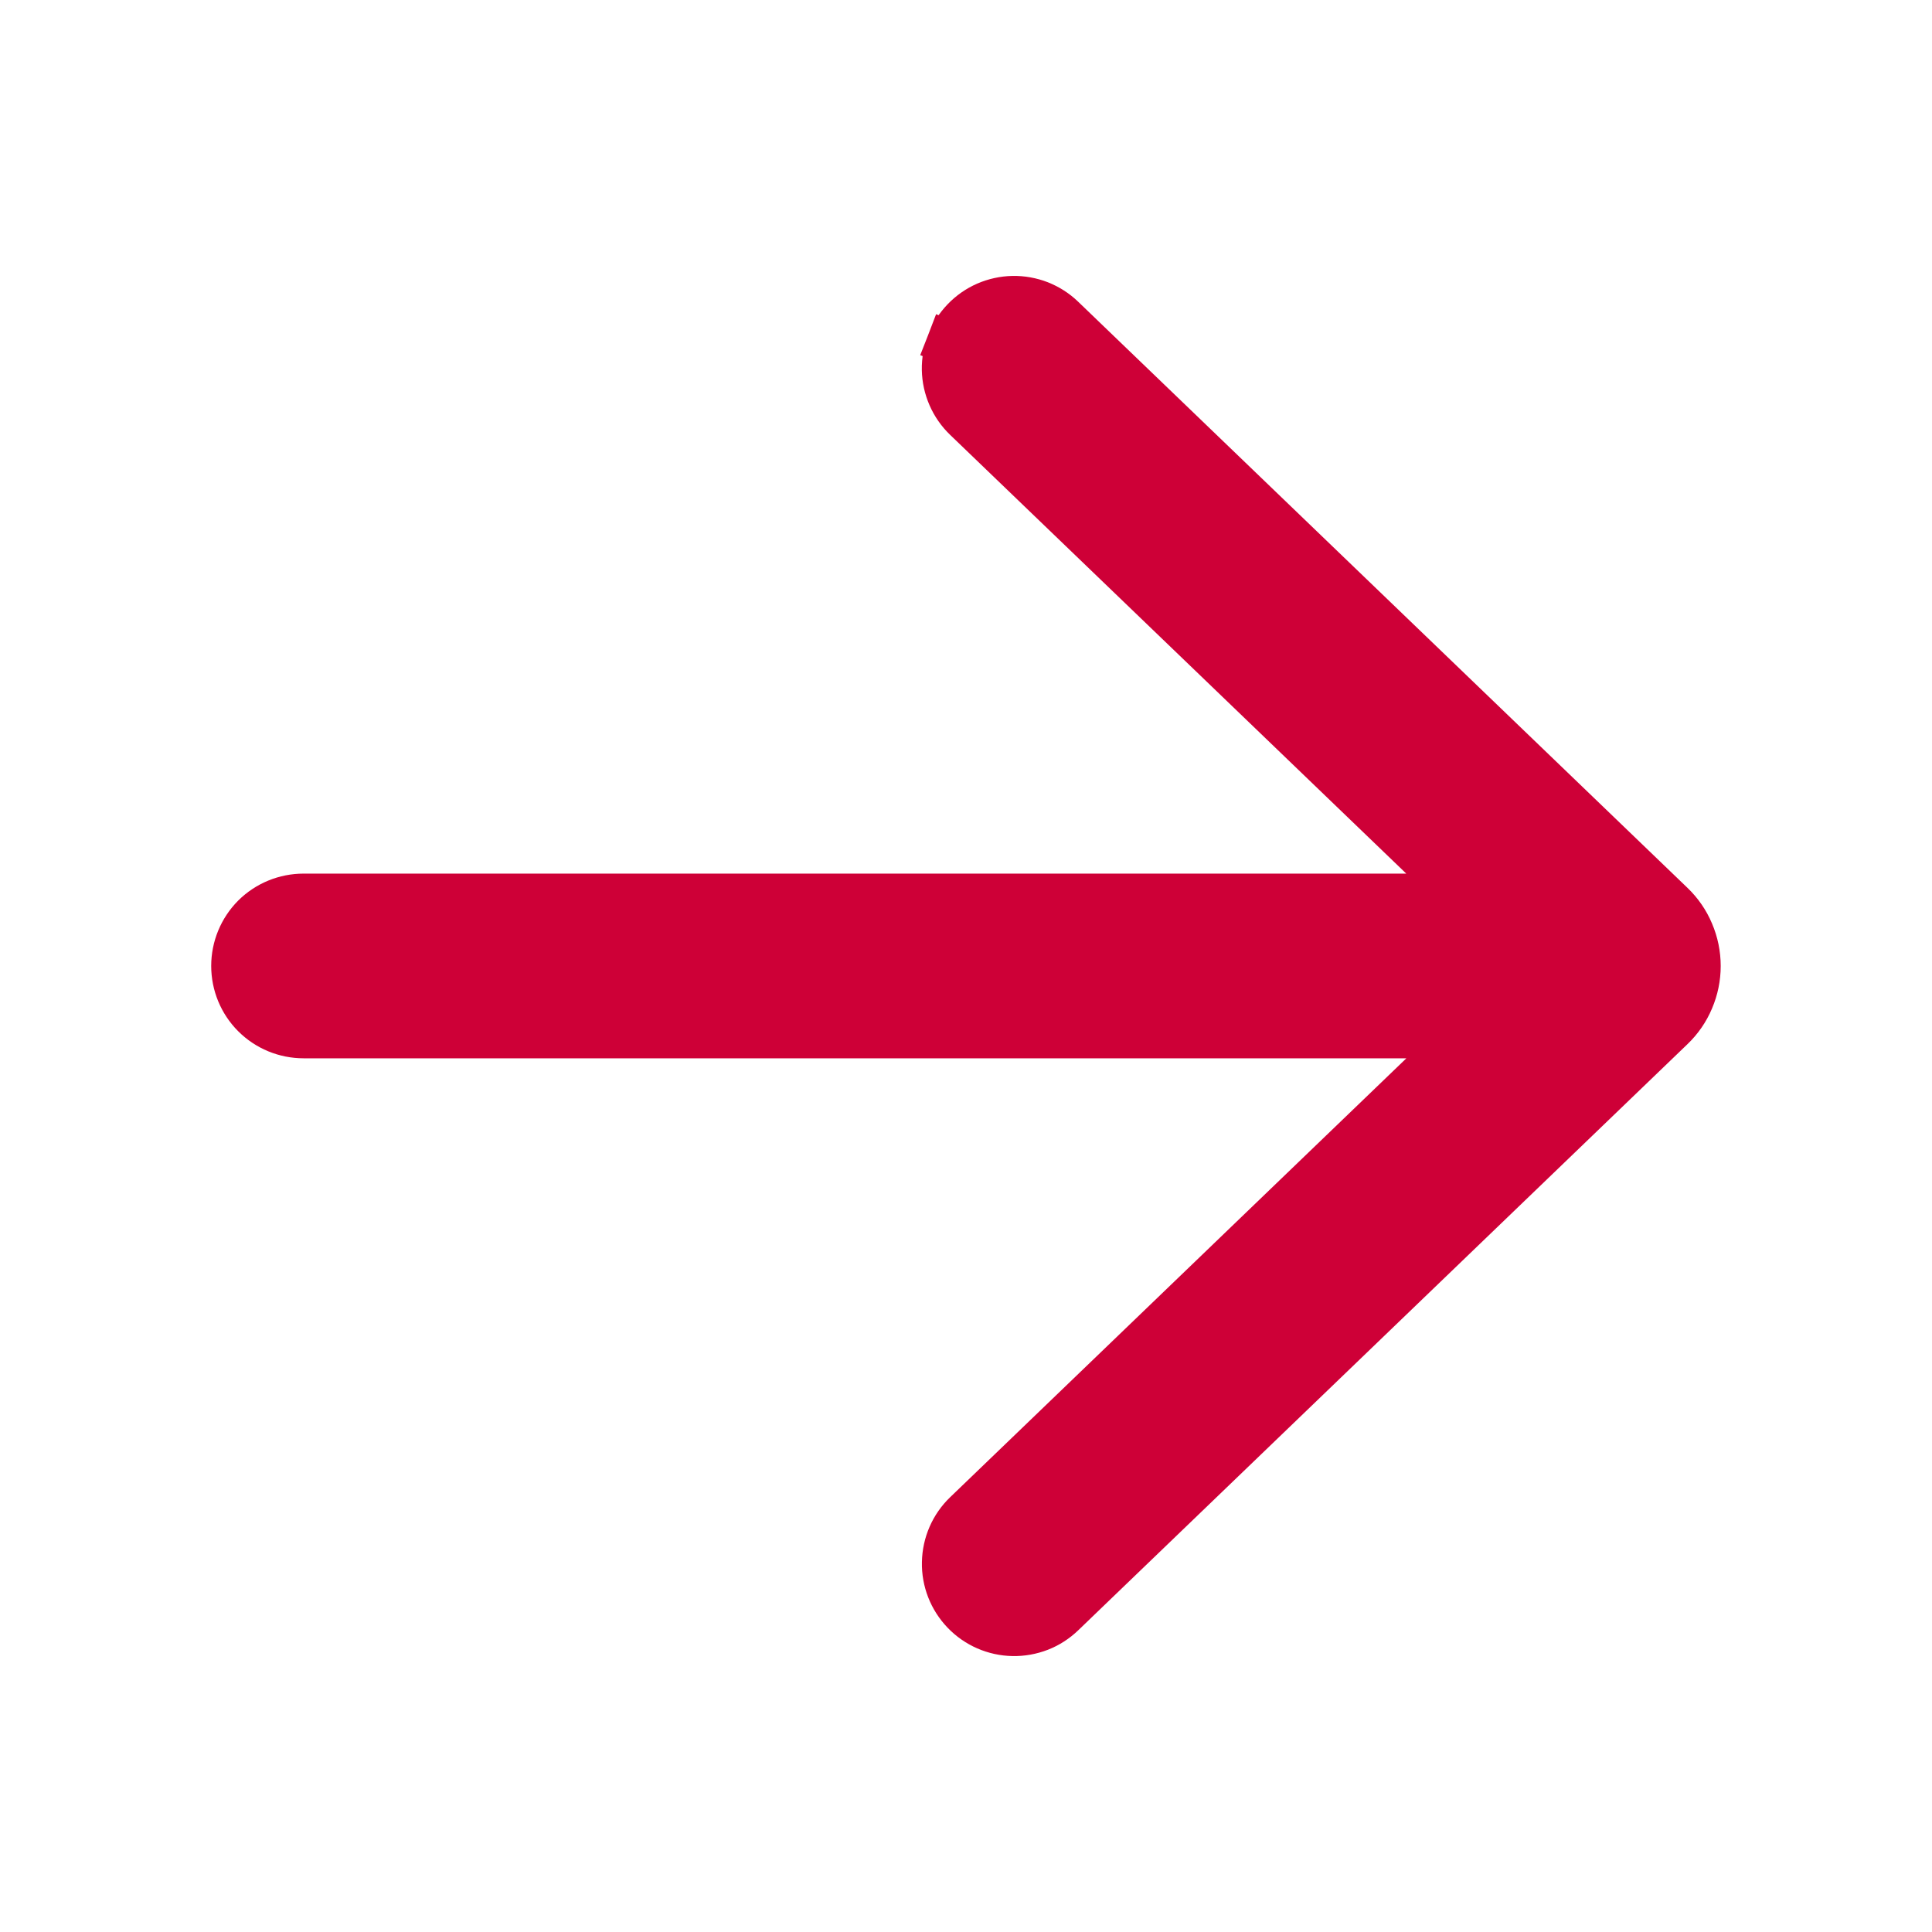 <svg width="22" height="22" viewBox="0 0 22 22" fill="none" xmlns="http://www.w3.org/2000/svg">
<path d="M12.105 18.384L12.105 18.384C12.029 18.457 11.94 18.515 11.842 18.553C11.744 18.591 11.639 18.61 11.534 18.608C11.321 18.604 11.119 18.516 10.971 18.362C10.824 18.209 10.743 18.003 10.748 17.791C10.752 17.578 10.84 17.376 10.993 17.229L10.993 17.229L16.635 11.801H3.457C3.244 11.801 3.04 11.717 2.889 11.566C2.739 11.416 2.655 11.212 2.655 10.999C2.655 10.787 2.739 10.583 2.889 10.432C3.04 10.282 3.244 10.198 3.457 10.198L16.634 10.198L10.993 4.772L10.993 4.772C10.917 4.699 10.856 4.612 10.814 4.515C10.772 4.419 10.749 4.315 10.747 4.21C10.745 4.104 10.764 4 10.802 3.902L11.035 3.993L10.802 3.902C10.84 3.804 10.898 3.714 10.971 3.638C11.044 3.562 11.131 3.501 11.227 3.459C11.324 3.417 11.428 3.394 11.533 3.392C11.638 3.39 11.743 3.409 11.841 3.447C11.939 3.486 12.029 3.543 12.104 3.616L19.042 10.29L19.042 10.29C19.138 10.382 19.214 10.492 19.265 10.614C19.317 10.736 19.344 10.867 19.344 11C19.344 11.133 19.317 11.264 19.265 11.386C19.214 11.508 19.138 11.618 19.042 11.71L19.042 11.71L12.105 18.384Z" fill="#CE0037" stroke="#CE0037" stroke-width="0.5"/>
</svg>
